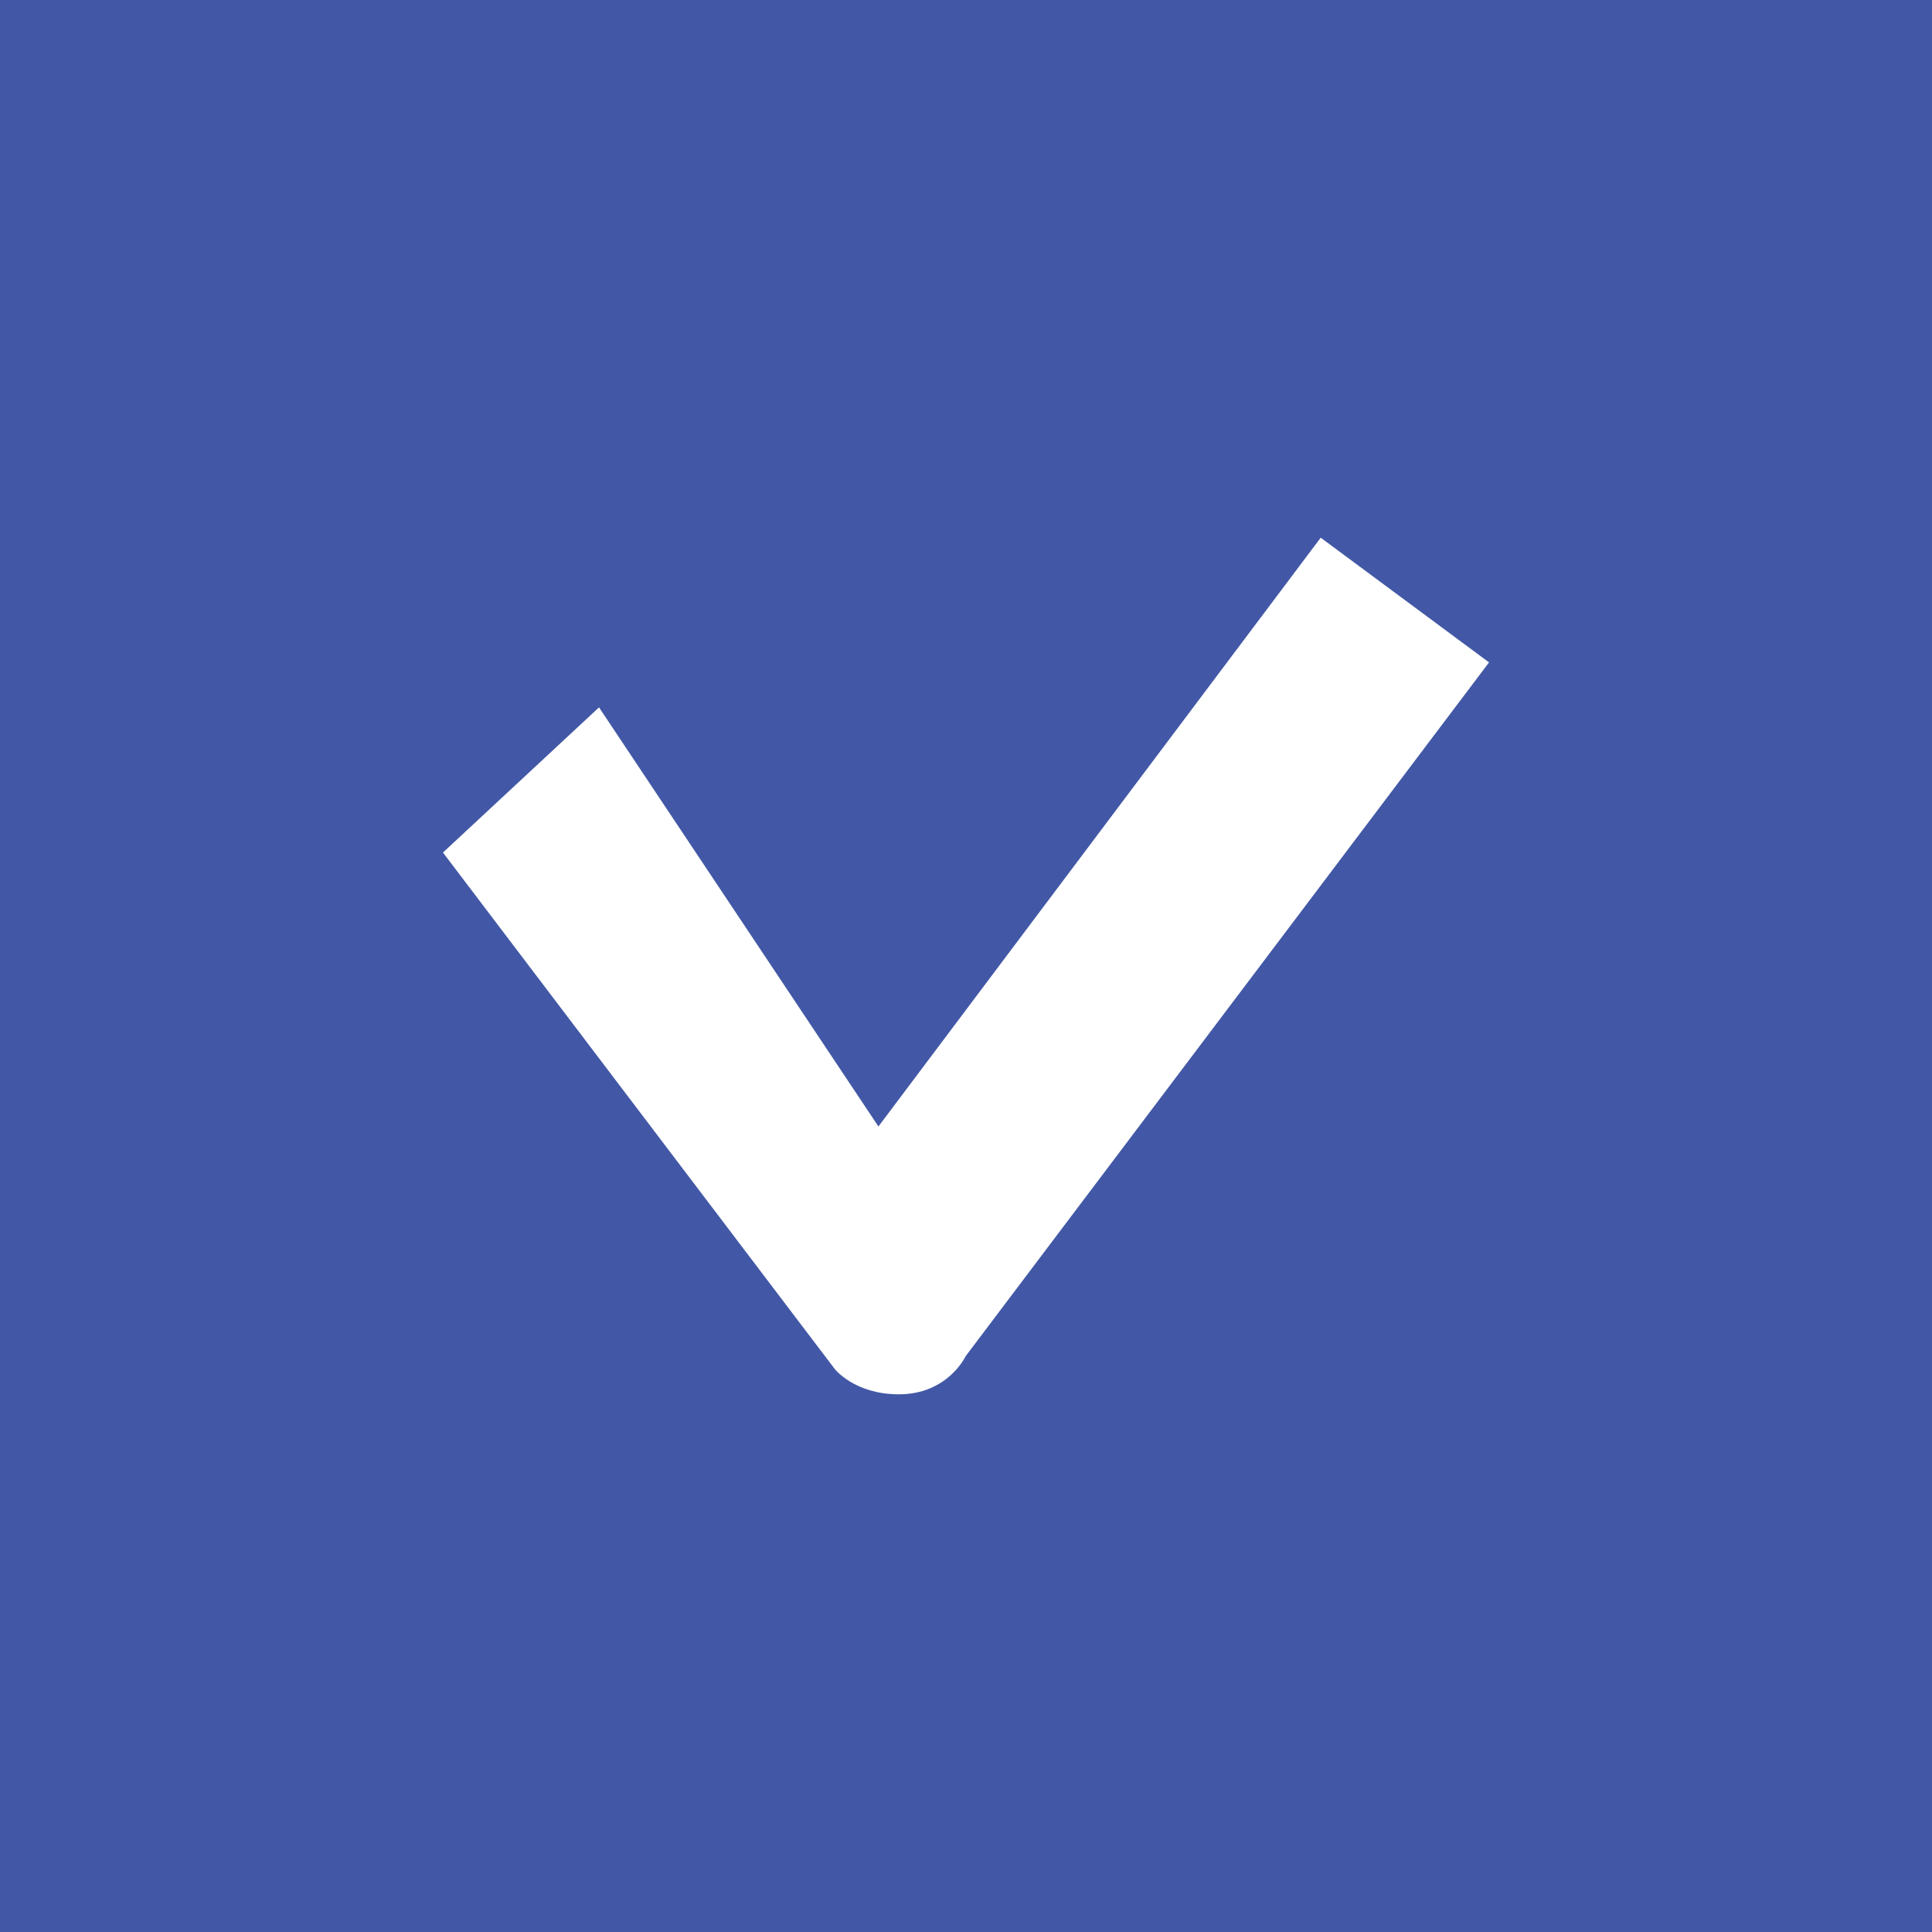 <?xml version="1.0" encoding="utf-8"?>
<!-- Generator: Adobe Illustrator 23.0.4, SVG Export Plug-In . SVG Version: 6.00 Build 0)  -->
<svg version="1.1" id="Layer_1" xmlns="http://www.w3.org/2000/svg" xmlns:xlink="http://www.w3.org/1999/xlink" x="0px" y="0px"
	 viewBox="0 0 28.35 28.35" style="enable-background:new 0 0 28.35 28.35;" xml:space="preserve">
<style type="text/css">
	.st0{fill:#4258a6;}
</style>
<g>
	<path class="st0" d="M0,0v28.35h28.35V0H0z M14.17,19.9c0,0-0.26,0.56-0.98,0.56c-0.65,0-0.94-0.37-0.94-0.37L6.5,12.51l2.29-2.13
		l4.1,6.15l6.49-8.64l2.47,1.83L14.17,19.9z"/>
</g>
</svg>
